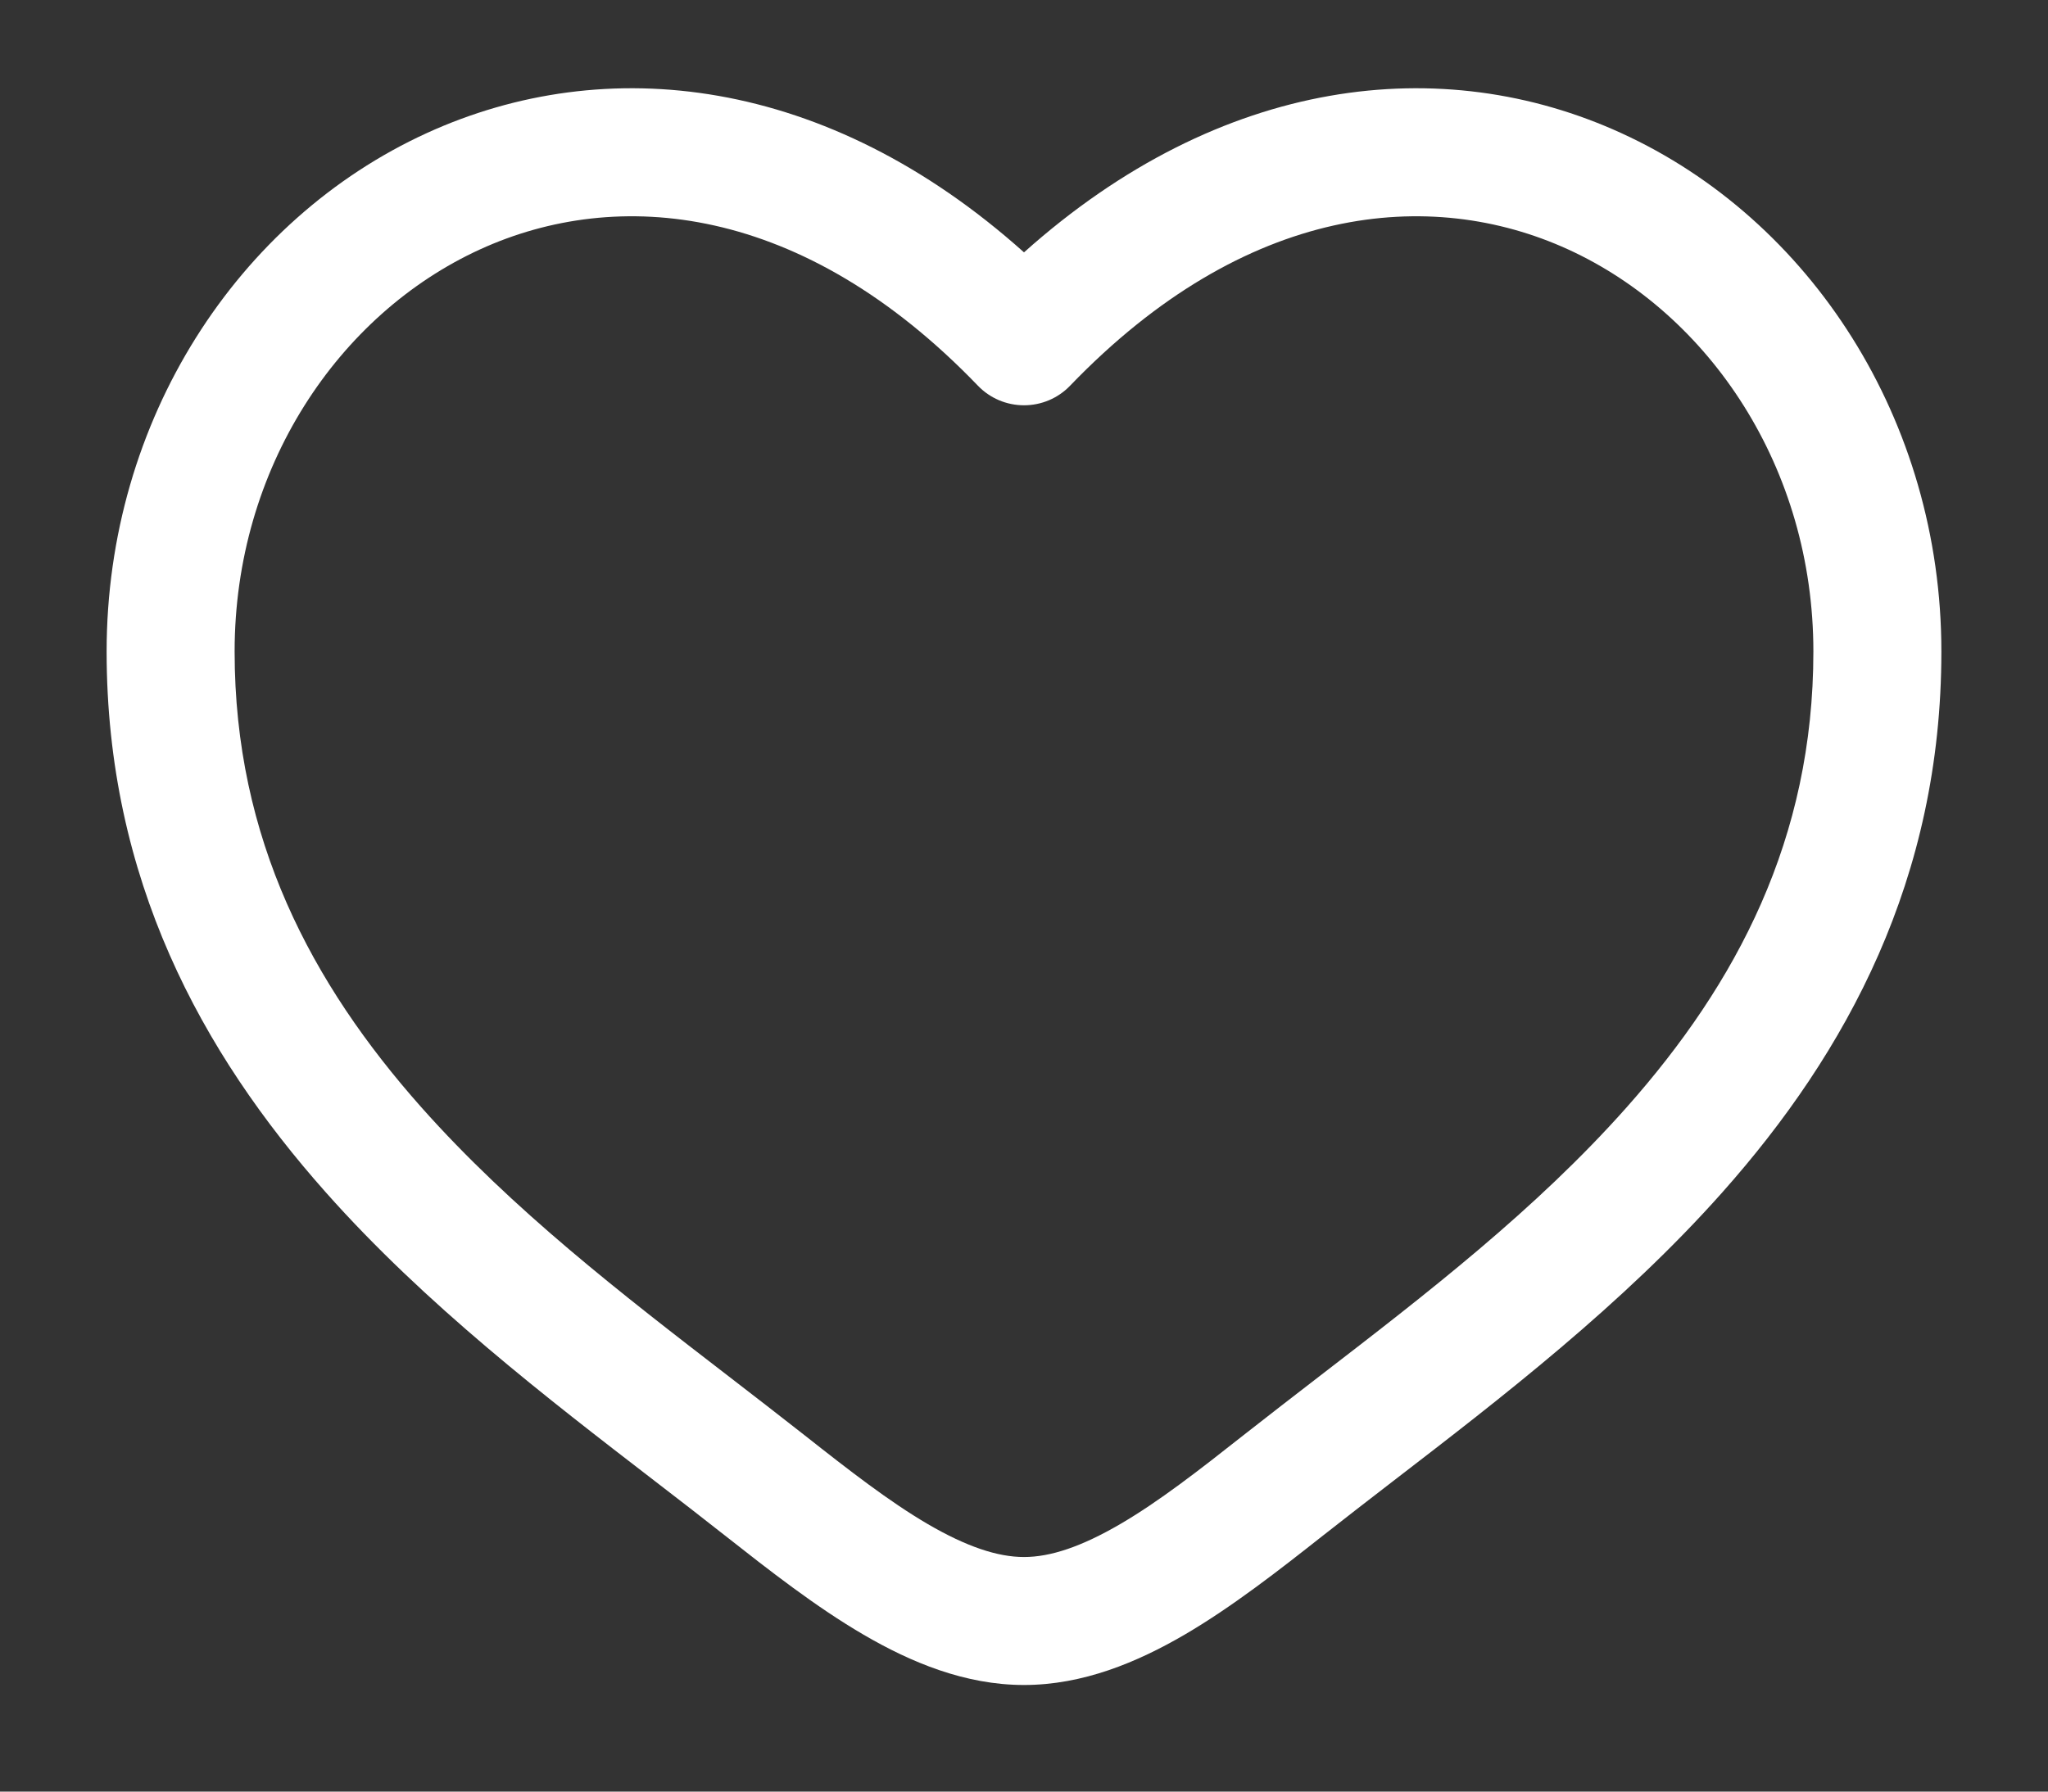 <svg width="16" height="14" viewBox="0 0 16 14" fill="none" xmlns="http://www.w3.org/2000/svg">
<rect x="0" y="0" width="16" height="14" fill="#333333" stroke="none"/>
<path fill-rule="evenodd" clip-rule="evenodd" d="M3.75 1.949C2.644 2.455 1.833 3.657 1.833 5.091C1.833 6.556 2.433 7.685 3.292 8.653C4.001 9.451 4.858 10.112 5.694 10.756C5.893 10.909 6.09 11.062 6.284 11.214C6.635 11.491 6.948 11.734 7.249 11.91C7.551 12.086 7.794 12.167 8 12.167C8.207 12.167 8.449 12.086 8.751 11.91C9.053 11.734 9.365 11.491 9.716 11.214C9.91 11.062 10.107 10.909 10.306 10.756C11.142 10.112 12 9.451 12.708 8.653C13.567 7.685 14.167 6.556 14.167 5.091C14.167 3.657 13.357 2.455 12.251 1.949C11.176 1.458 9.732 1.588 8.36 3.014C8.266 3.112 8.136 3.167 8 3.167C7.864 3.167 7.734 3.112 7.64 3.014C6.268 1.588 4.824 1.458 3.75 1.949ZM8 1.972C6.459 0.593 4.733 0.401 3.334 1.04C1.857 1.715 0.833 3.283 0.833 5.091C0.833 6.868 1.574 8.224 2.545 9.317C3.322 10.193 4.274 10.925 5.114 11.572C5.305 11.719 5.489 11.861 5.665 12C6.007 12.269 6.373 12.556 6.745 12.773C7.116 12.99 7.54 13.167 8 13.167C8.46 13.167 8.884 12.99 9.256 12.773C9.627 12.556 9.994 12.269 10.335 12C10.511 11.861 10.696 11.719 10.886 11.572C11.727 10.925 12.678 10.193 13.456 9.317C14.427 8.224 15.167 6.868 15.167 5.091C15.167 3.283 14.144 1.715 12.666 1.04C11.268 0.401 9.542 0.593 8 1.972Z" fill="white"/>
</svg>
